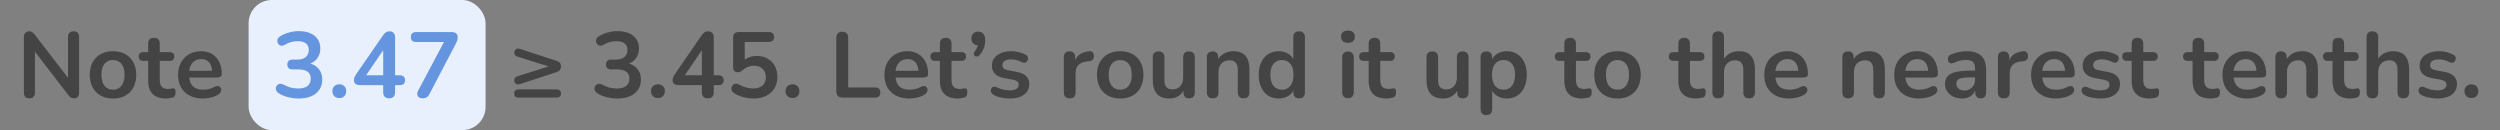 <svg width="538" height="28" viewBox="0 0 538 28" fill="none" xmlns="http://www.w3.org/2000/svg">
<rect x="0" y="0" width="538" height="28" fill="#808080" stroke="none"/>
<path d="M6.338 21.16C5.951 21.16 5.651 21.053 5.438 20.84C5.238 20.627 5.138 20.32 5.138 19.92V8.02C5.138 7.607 5.238 7.293 5.438 7.08C5.651 6.853 5.924 6.74 6.258 6.74C6.564 6.74 6.791 6.8 6.938 6.92C7.098 7.027 7.284 7.213 7.498 7.48L15.158 17.42H14.638V7.96C14.638 7.573 14.738 7.273 14.938 7.06C15.151 6.847 15.451 6.74 15.838 6.74C16.224 6.74 16.518 6.847 16.718 7.06C16.918 7.273 17.018 7.573 17.018 7.96V19.96C17.018 20.333 16.924 20.627 16.738 20.84C16.551 21.053 16.298 21.16 15.978 21.16C15.671 21.16 15.424 21.1 15.238 20.98C15.064 20.86 14.871 20.667 14.658 20.4L7.018 10.46H7.518V19.92C7.518 20.32 7.418 20.627 7.218 20.84C7.018 21.053 6.724 21.16 6.338 21.16ZM24.319 21.2C23.305 21.2 22.425 20.993 21.679 20.58C20.932 20.167 20.352 19.58 19.939 18.82C19.525 18.047 19.319 17.14 19.319 16.1C19.319 15.313 19.432 14.613 19.659 14C19.899 13.373 20.239 12.84 20.679 12.4C21.119 11.947 21.645 11.607 22.259 11.38C22.872 11.14 23.559 11.02 24.319 11.02C25.332 11.02 26.212 11.227 26.959 11.64C27.705 12.053 28.285 12.64 28.699 13.4C29.112 14.16 29.319 15.06 29.319 16.1C29.319 16.887 29.199 17.593 28.959 18.22C28.732 18.847 28.399 19.387 27.959 19.84C27.519 20.28 26.992 20.62 26.379 20.86C25.765 21.087 25.079 21.2 24.319 21.2ZM24.319 19.3C24.812 19.3 25.245 19.18 25.619 18.94C25.992 18.7 26.279 18.347 26.479 17.88C26.692 17.4 26.799 16.807 26.799 16.1C26.799 15.033 26.572 14.24 26.119 13.72C25.665 13.187 25.065 12.92 24.319 12.92C23.825 12.92 23.392 13.04 23.019 13.28C22.645 13.507 22.352 13.86 22.139 14.34C21.939 14.807 21.839 15.393 21.839 16.1C21.839 17.153 22.065 17.953 22.519 18.5C22.972 19.033 23.572 19.3 24.319 19.3ZM35.764 21.2C34.898 21.2 34.171 21.053 33.584 20.76C33.011 20.467 32.584 20.04 32.304 19.48C32.024 18.907 31.884 18.2 31.884 17.36V13.1H30.844C30.524 13.1 30.278 13.02 30.104 12.86C29.931 12.687 29.844 12.453 29.844 12.16C29.844 11.853 29.931 11.62 30.104 11.46C30.278 11.3 30.524 11.22 30.844 11.22H31.884V9.4C31.884 8.987 31.991 8.673 32.204 8.46C32.431 8.247 32.744 8.14 33.144 8.14C33.544 8.14 33.851 8.247 34.064 8.46C34.278 8.673 34.384 8.987 34.384 9.4V11.22H36.504C36.824 11.22 37.071 11.3 37.244 11.46C37.418 11.62 37.504 11.853 37.504 12.16C37.504 12.453 37.418 12.687 37.244 12.86C37.071 13.02 36.824 13.1 36.504 13.1H34.384V17.22C34.384 17.86 34.524 18.34 34.804 18.66C35.084 18.98 35.538 19.14 36.164 19.14C36.391 19.14 36.591 19.12 36.764 19.08C36.938 19.04 37.091 19.013 37.224 19C37.384 18.987 37.518 19.04 37.624 19.16C37.731 19.267 37.784 19.493 37.784 19.84C37.784 20.107 37.738 20.347 37.644 20.56C37.564 20.76 37.411 20.9 37.184 20.98C37.011 21.033 36.784 21.08 36.504 21.12C36.224 21.173 35.978 21.2 35.764 21.2ZM43.682 21.2C42.576 21.2 41.623 20.993 40.822 20.58C40.023 20.167 39.403 19.58 38.962 18.82C38.536 18.06 38.322 17.16 38.322 16.12C38.322 15.107 38.529 14.22 38.943 13.46C39.369 12.7 39.949 12.107 40.682 11.68C41.429 11.24 42.276 11.02 43.222 11.02C43.916 11.02 44.536 11.133 45.083 11.36C45.642 11.587 46.116 11.913 46.502 12.34C46.903 12.767 47.203 13.287 47.403 13.9C47.616 14.5 47.722 15.18 47.722 15.94C47.722 16.18 47.636 16.367 47.462 16.5C47.303 16.62 47.069 16.68 46.763 16.68H40.343V15.24H45.962L45.642 15.54C45.642 14.927 45.549 14.413 45.362 14C45.189 13.587 44.929 13.273 44.583 13.06C44.249 12.833 43.829 12.72 43.322 12.72C42.763 12.72 42.282 12.853 41.883 13.12C41.496 13.373 41.196 13.74 40.983 14.22C40.782 14.687 40.682 15.247 40.682 15.9V16.04C40.682 17.133 40.936 17.953 41.443 18.5C41.962 19.033 42.722 19.3 43.722 19.3C44.069 19.3 44.456 19.26 44.883 19.18C45.322 19.087 45.736 18.933 46.123 18.72C46.403 18.56 46.649 18.493 46.862 18.52C47.076 18.533 47.242 18.607 47.362 18.74C47.496 18.873 47.576 19.04 47.602 19.24C47.629 19.427 47.589 19.62 47.483 19.82C47.389 20.02 47.222 20.193 46.983 20.34C46.516 20.633 45.976 20.853 45.362 21C44.763 21.133 44.203 21.2 43.682 21.2Z" fill="#444444"/>
<rect x="53.5" width="51" height="28" rx="5" fill="#E8F0FE"/>
<path d="M64.251 21.2C63.531 21.2 62.785 21.107 62.011 20.92C61.238 20.733 60.565 20.453 59.991 20.08C59.725 19.907 59.545 19.707 59.451 19.48C59.358 19.253 59.331 19.04 59.371 18.84C59.425 18.627 59.525 18.447 59.671 18.3C59.831 18.153 60.025 18.067 60.251 18.04C60.491 18.013 60.751 18.073 61.031 18.22C61.578 18.513 62.105 18.727 62.611 18.86C63.118 18.98 63.638 19.04 64.171 19.04C64.758 19.04 65.251 18.96 65.651 18.8C66.051 18.64 66.351 18.4 66.551 18.08C66.765 17.76 66.871 17.373 66.871 16.92C66.871 16.253 66.645 15.76 66.191 15.44C65.751 15.107 65.105 14.94 64.251 14.94H62.971C62.598 14.94 62.311 14.847 62.111 14.66C61.925 14.473 61.831 14.213 61.831 13.88C61.831 13.547 61.925 13.287 62.111 13.1C62.311 12.913 62.598 12.82 62.971 12.82H64.011C64.518 12.82 64.951 12.74 65.311 12.58C65.671 12.407 65.951 12.167 66.151 11.86C66.351 11.553 66.451 11.18 66.451 10.74C66.451 10.127 66.245 9.66 65.831 9.34C65.431 9.02 64.845 8.86 64.071 8.86C63.578 8.86 63.111 8.92 62.671 9.04C62.245 9.147 61.771 9.353 61.251 9.66C61.011 9.807 60.778 9.867 60.551 9.84C60.338 9.813 60.158 9.727 60.011 9.58C59.865 9.433 59.765 9.26 59.711 9.06C59.658 8.847 59.671 8.633 59.751 8.42C59.831 8.193 59.998 8 60.251 7.84C60.825 7.467 61.458 7.187 62.151 7C62.845 6.8 63.558 6.7 64.291 6.7C65.265 6.7 66.098 6.853 66.791 7.16C67.485 7.453 68.011 7.88 68.371 8.44C68.745 8.987 68.931 9.653 68.931 10.44C68.931 11 68.825 11.513 68.611 11.98C68.398 12.433 68.098 12.82 67.711 13.14C67.325 13.46 66.858 13.687 66.311 13.82V13.58C67.271 13.74 68.018 14.14 68.551 14.78C69.085 15.407 69.351 16.193 69.351 17.14C69.351 17.967 69.145 18.687 68.731 19.3C68.318 19.913 67.731 20.387 66.971 20.72C66.211 21.04 65.305 21.2 64.251 21.2ZM73.023 21.1C72.57 21.1 72.203 20.96 71.923 20.68C71.657 20.4 71.523 20.04 71.523 19.6C71.523 19.173 71.657 18.827 71.923 18.56C72.203 18.28 72.57 18.14 73.023 18.14C73.49 18.14 73.85 18.28 74.103 18.56C74.37 18.827 74.503 19.173 74.503 19.6C74.503 20.04 74.37 20.4 74.103 20.68C73.85 20.96 73.49 21.1 73.023 21.1ZM83.744 21.16C83.344 21.16 83.031 21.053 82.804 20.84C82.578 20.613 82.464 20.293 82.464 19.88V18.32H77.524C77.111 18.32 76.778 18.233 76.524 18.06C76.284 17.887 76.164 17.613 76.164 17.24C76.164 17.027 76.218 16.793 76.324 16.54C76.444 16.287 76.651 15.953 76.944 15.54L82.424 7.6C82.611 7.32 82.818 7.107 83.044 6.96C83.271 6.813 83.531 6.74 83.824 6.74C84.171 6.74 84.458 6.847 84.684 7.06C84.911 7.26 85.024 7.58 85.024 8.02V16.2H86.004C86.391 16.2 86.678 16.293 86.864 16.48C87.064 16.653 87.164 16.913 87.164 17.26C87.164 17.607 87.064 17.873 86.864 18.06C86.678 18.233 86.391 18.32 86.004 18.32H85.024V19.88C85.024 20.293 84.911 20.613 84.684 20.84C84.458 21.053 84.144 21.16 83.744 21.16ZM82.464 16.2V9.96H83.044L78.324 16.88V16.2H82.464ZM90.917 21.16C90.61 21.16 90.357 21.087 90.157 20.94C89.957 20.793 89.837 20.6 89.797 20.36C89.757 20.107 89.817 19.827 89.977 19.52L96.017 8.16V9.04H89.537C89.177 9.04 88.897 8.947 88.697 8.76C88.51 8.573 88.417 8.313 88.417 7.98C88.417 7.633 88.51 7.367 88.697 7.18C88.897 6.993 89.177 6.9 89.537 6.9H97.277C97.637 6.9 97.93 6.993 98.157 7.18C98.383 7.367 98.497 7.633 98.497 7.98C98.497 8.273 98.457 8.533 98.377 8.76C98.297 8.973 98.19 9.207 98.057 9.46L92.377 20.32C92.23 20.613 92.037 20.827 91.797 20.96C91.57 21.093 91.277 21.16 90.917 21.16Z" fill="#6595DE"/>
<path d="M111.826 18.12C111.586 18.2 111.379 18.207 111.206 18.14C111.032 18.06 110.899 17.947 110.806 17.8C110.712 17.64 110.666 17.467 110.666 17.28C110.666 17.093 110.719 16.92 110.826 16.76C110.946 16.6 111.119 16.487 111.346 16.42L119.986 13.68V14.9L111.346 12.18C111.119 12.113 110.946 12 110.826 11.84C110.719 11.68 110.666 11.513 110.666 11.34C110.666 11.153 110.712 10.987 110.806 10.84C110.899 10.68 111.032 10.567 111.206 10.5C111.379 10.42 111.586 10.42 111.826 10.5L119.846 13.12C120.152 13.213 120.372 13.36 120.506 13.56C120.652 13.747 120.726 13.993 120.726 14.3C120.726 14.593 120.652 14.84 120.506 15.04C120.372 15.24 120.152 15.393 119.846 15.5L111.826 18.12ZM111.546 21C111.266 21 111.046 20.927 110.886 20.78C110.726 20.62 110.646 20.4 110.646 20.12C110.646 19.84 110.726 19.627 110.886 19.48C111.046 19.32 111.266 19.24 111.546 19.24H119.826C120.119 19.24 120.339 19.32 120.486 19.48C120.646 19.627 120.726 19.84 120.726 20.12C120.726 20.4 120.646 20.62 120.486 20.78C120.339 20.927 120.119 21 119.826 21H111.546ZM132.827 21.2C132.107 21.2 131.361 21.107 130.587 20.92C129.814 20.733 129.141 20.453 128.567 20.08C128.301 19.907 128.121 19.707 128.027 19.48C127.934 19.253 127.907 19.04 127.947 18.84C128.001 18.627 128.101 18.447 128.247 18.3C128.407 18.153 128.601 18.067 128.827 18.04C129.067 18.013 129.327 18.073 129.607 18.22C130.154 18.513 130.681 18.727 131.187 18.86C131.694 18.98 132.214 19.04 132.747 19.04C133.334 19.04 133.827 18.96 134.227 18.8C134.627 18.64 134.927 18.4 135.127 18.08C135.341 17.76 135.447 17.373 135.447 16.92C135.447 16.253 135.221 15.76 134.767 15.44C134.327 15.107 133.681 14.94 132.827 14.94H131.547C131.174 14.94 130.887 14.847 130.687 14.66C130.501 14.473 130.407 14.213 130.407 13.88C130.407 13.547 130.501 13.287 130.687 13.1C130.887 12.913 131.174 12.82 131.547 12.82H132.587C133.094 12.82 133.527 12.74 133.887 12.58C134.247 12.407 134.527 12.167 134.727 11.86C134.927 11.553 135.027 11.18 135.027 10.74C135.027 10.127 134.821 9.66 134.407 9.34C134.007 9.02 133.421 8.86 132.647 8.86C132.154 8.86 131.687 8.92 131.247 9.04C130.821 9.147 130.347 9.353 129.827 9.66C129.587 9.807 129.354 9.867 129.127 9.84C128.914 9.813 128.734 9.727 128.587 9.58C128.441 9.433 128.341 9.26 128.287 9.06C128.234 8.847 128.247 8.633 128.327 8.42C128.407 8.193 128.574 8 128.827 7.84C129.401 7.467 130.034 7.187 130.727 7C131.421 6.8 132.134 6.7 132.867 6.7C133.841 6.7 134.674 6.853 135.367 7.16C136.061 7.453 136.587 7.88 136.947 8.44C137.321 8.987 137.507 9.653 137.507 10.44C137.507 11 137.401 11.513 137.187 11.98C136.974 12.433 136.674 12.82 136.287 13.14C135.901 13.46 135.434 13.687 134.887 13.82V13.58C135.847 13.74 136.594 14.14 137.127 14.78C137.661 15.407 137.927 16.193 137.927 17.14C137.927 17.967 137.721 18.687 137.307 19.3C136.894 19.913 136.307 20.387 135.547 20.72C134.787 21.04 133.881 21.2 132.827 21.2ZM141.6 21.1C141.146 21.1 140.78 20.96 140.5 20.68C140.233 20.4 140.1 20.04 140.1 19.6C140.1 19.173 140.233 18.827 140.5 18.56C140.78 18.28 141.146 18.14 141.6 18.14C142.066 18.14 142.426 18.28 142.68 18.56C142.946 18.827 143.08 19.173 143.08 19.6C143.08 20.04 142.946 20.4 142.68 20.68C142.426 20.96 142.066 21.1 141.6 21.1ZM152.321 21.16C151.921 21.16 151.607 21.053 151.381 20.84C151.154 20.613 151.041 20.293 151.041 19.88V18.32H146.101C145.687 18.32 145.354 18.233 145.101 18.06C144.861 17.887 144.741 17.613 144.741 17.24C144.741 17.027 144.794 16.793 144.901 16.54C145.021 16.287 145.227 15.953 145.521 15.54L151.001 7.6C151.187 7.32 151.394 7.107 151.621 6.96C151.847 6.813 152.107 6.74 152.401 6.74C152.747 6.74 153.034 6.847 153.261 7.06C153.487 7.26 153.601 7.58 153.601 8.02V16.2H154.581C154.967 16.2 155.254 16.293 155.441 16.48C155.641 16.653 155.741 16.913 155.741 17.26C155.741 17.607 155.641 17.873 155.441 18.06C155.254 18.233 154.967 18.32 154.581 18.32H153.601V19.88C153.601 20.293 153.487 20.613 153.261 20.84C153.034 21.053 152.721 21.16 152.321 21.16ZM151.041 16.2V9.96H151.621L146.901 16.88V16.2H151.041ZM162.173 21.2C161.466 21.2 160.746 21.107 160.013 20.92C159.279 20.733 158.606 20.447 157.993 20.06C157.739 19.9 157.566 19.713 157.473 19.5C157.393 19.273 157.373 19.053 157.413 18.84C157.466 18.613 157.566 18.427 157.713 18.28C157.873 18.12 158.059 18.027 158.273 18C158.499 17.973 158.746 18.033 159.013 18.18C159.506 18.46 160.006 18.673 160.513 18.82C161.019 18.967 161.559 19.04 162.133 19.04C162.693 19.04 163.173 18.94 163.573 18.74C163.973 18.54 164.279 18.26 164.493 17.9C164.706 17.54 164.813 17.12 164.813 16.64C164.813 15.893 164.586 15.293 164.133 14.84C163.679 14.373 163.059 14.14 162.273 14.14C161.846 14.14 161.433 14.213 161.033 14.36C160.633 14.493 160.239 14.733 159.853 15.08C159.733 15.187 159.579 15.293 159.393 15.4C159.206 15.493 159.006 15.54 158.793 15.54C158.459 15.54 158.206 15.453 158.033 15.28C157.859 15.107 157.773 14.867 157.773 14.56V8.02C157.773 7.66 157.866 7.387 158.053 7.2C158.253 7 158.533 6.9 158.893 6.9H165.473C165.833 6.9 166.106 6.993 166.293 7.18C166.493 7.353 166.593 7.613 166.593 7.96C166.593 8.293 166.493 8.553 166.293 8.74C166.106 8.927 165.833 9.02 165.473 9.02H160.273V13.5H159.613C159.959 13.033 160.419 12.673 160.993 12.42C161.566 12.167 162.193 12.04 162.873 12.04C163.766 12.04 164.539 12.233 165.193 12.62C165.859 12.993 166.373 13.52 166.733 14.2C167.106 14.867 167.293 15.647 167.293 16.54C167.293 17.46 167.086 18.273 166.673 18.98C166.259 19.673 165.666 20.22 164.893 20.62C164.133 21.007 163.226 21.2 162.173 21.2ZM170.545 21.1C170.092 21.1 169.725 20.96 169.445 20.68C169.178 20.4 169.045 20.04 169.045 19.6C169.045 19.173 169.178 18.827 169.445 18.56C169.725 18.28 170.092 18.14 170.545 18.14C171.012 18.14 171.372 18.28 171.625 18.56C171.892 18.827 172.025 19.173 172.025 19.6C172.025 20.04 171.892 20.4 171.625 20.68C171.372 20.96 171.012 21.1 170.545 21.1ZM181.276 21C180.862 21 180.542 20.887 180.316 20.66C180.089 20.42 179.976 20.093 179.976 19.68V8.14C179.976 7.713 180.082 7.393 180.296 7.18C180.522 6.953 180.842 6.84 181.256 6.84C181.669 6.84 181.982 6.953 182.196 7.18C182.422 7.393 182.536 7.713 182.536 8.14V18.82H188.336C188.696 18.82 188.969 18.913 189.156 19.1C189.356 19.287 189.456 19.553 189.456 19.9C189.456 20.247 189.356 20.52 189.156 20.72C188.969 20.907 188.696 21 188.336 21H181.276ZM195.688 21.2C194.582 21.2 193.628 20.993 192.828 20.58C192.028 20.167 191.408 19.58 190.968 18.82C190.542 18.06 190.328 17.16 190.328 16.12C190.328 15.107 190.535 14.22 190.948 13.46C191.375 12.7 191.955 12.107 192.688 11.68C193.435 11.24 194.282 11.02 195.228 11.02C195.922 11.02 196.542 11.133 197.088 11.36C197.648 11.587 198.122 11.913 198.508 12.34C198.908 12.767 199.208 13.287 199.408 13.9C199.622 14.5 199.728 15.18 199.728 15.94C199.728 16.18 199.642 16.367 199.468 16.5C199.308 16.62 199.075 16.68 198.768 16.68H192.348V15.24H197.968L197.648 15.54C197.648 14.927 197.555 14.413 197.368 14C197.195 13.587 196.935 13.273 196.588 13.06C196.255 12.833 195.835 12.72 195.328 12.72C194.768 12.72 194.288 12.853 193.888 13.12C193.502 13.373 193.202 13.74 192.988 14.22C192.788 14.687 192.688 15.247 192.688 15.9V16.04C192.688 17.133 192.942 17.953 193.448 18.5C193.968 19.033 194.728 19.3 195.728 19.3C196.075 19.3 196.462 19.26 196.888 19.18C197.328 19.087 197.742 18.933 198.128 18.72C198.408 18.56 198.655 18.493 198.868 18.52C199.082 18.533 199.248 18.607 199.368 18.74C199.502 18.873 199.582 19.04 199.608 19.24C199.635 19.427 199.595 19.62 199.488 19.82C199.395 20.02 199.228 20.193 198.988 20.34C198.522 20.633 197.982 20.853 197.368 21C196.768 21.133 196.208 21.2 195.688 21.2ZM206.149 21.2C205.282 21.2 204.556 21.053 203.969 20.76C203.396 20.467 202.969 20.04 202.689 19.48C202.409 18.907 202.269 18.2 202.269 17.36V13.1H201.229C200.909 13.1 200.662 13.02 200.489 12.86C200.316 12.687 200.229 12.453 200.229 12.16C200.229 11.853 200.316 11.62 200.489 11.46C200.662 11.3 200.909 11.22 201.229 11.22H202.269V9.4C202.269 8.987 202.376 8.673 202.589 8.46C202.816 8.247 203.129 8.14 203.529 8.14C203.929 8.14 204.236 8.247 204.449 8.46C204.662 8.673 204.769 8.987 204.769 9.4V11.22H206.889C207.209 11.22 207.456 11.3 207.629 11.46C207.802 11.62 207.889 11.853 207.889 12.16C207.889 12.453 207.802 12.687 207.629 12.86C207.456 13.02 207.209 13.1 206.889 13.1H204.769V17.22C204.769 17.86 204.909 18.34 205.189 18.66C205.469 18.98 205.922 19.14 206.549 19.14C206.776 19.14 206.976 19.12 207.149 19.08C207.322 19.04 207.476 19.013 207.609 19C207.769 18.987 207.902 19.04 208.009 19.16C208.116 19.267 208.169 19.493 208.169 19.84C208.169 20.107 208.122 20.347 208.029 20.56C207.949 20.76 207.796 20.9 207.569 20.98C207.396 21.033 207.169 21.08 206.889 21.12C206.609 21.173 206.362 21.2 206.149 21.2ZM210.865 11.8C210.692 12.013 210.505 12.133 210.305 12.16C210.118 12.187 209.952 12.153 209.805 12.06C209.658 11.953 209.578 11.807 209.565 11.62C209.552 11.42 209.638 11.207 209.825 10.98C210.092 10.647 210.272 10.313 210.365 9.98C210.458 9.647 210.505 9.353 210.505 9.1L210.605 9.76C210.138 9.76 209.758 9.627 209.465 9.36C209.185 9.093 209.045 8.733 209.045 8.28C209.045 7.84 209.178 7.487 209.445 7.22C209.712 6.94 210.072 6.8 210.525 6.8C210.992 6.8 211.358 6.96 211.625 7.28C211.892 7.587 212.025 8.033 212.025 8.62C212.025 8.94 211.992 9.273 211.925 9.62C211.872 9.953 211.758 10.307 211.585 10.68C211.425 11.04 211.185 11.413 210.865 11.8ZM217.319 21.2C216.746 21.2 216.139 21.14 215.499 21.02C214.859 20.9 214.286 20.693 213.779 20.4C213.566 20.267 213.413 20.113 213.319 19.94C213.239 19.753 213.206 19.573 213.219 19.4C213.246 19.213 213.313 19.053 213.419 18.92C213.539 18.787 213.686 18.7 213.859 18.66C214.046 18.62 214.246 18.653 214.459 18.76C214.993 19.013 215.493 19.193 215.959 19.3C216.426 19.393 216.886 19.44 217.339 19.44C217.979 19.44 218.453 19.333 218.759 19.12C219.079 18.893 219.239 18.6 219.239 18.24C219.239 17.933 219.133 17.7 218.919 17.54C218.719 17.367 218.413 17.24 217.999 17.16L215.999 16.78C215.173 16.62 214.539 16.32 214.099 15.88C213.673 15.427 213.459 14.847 213.459 14.14C213.459 13.5 213.633 12.947 213.979 12.48C214.339 12.013 214.833 11.653 215.459 11.4C216.086 11.147 216.806 11.02 217.619 11.02C218.206 11.02 218.753 11.087 219.259 11.22C219.779 11.34 220.279 11.533 220.759 11.8C220.959 11.907 221.093 12.047 221.159 12.22C221.239 12.393 221.259 12.573 221.219 12.76C221.179 12.933 221.099 13.093 220.979 13.24C220.859 13.373 220.706 13.46 220.519 13.5C220.346 13.527 220.146 13.487 219.919 13.38C219.506 13.167 219.106 13.013 218.719 12.92C218.346 12.827 217.986 12.78 217.639 12.78C216.986 12.78 216.499 12.893 216.179 13.12C215.873 13.347 215.719 13.647 215.719 14.02C215.719 14.3 215.813 14.533 215.999 14.72C216.186 14.907 216.473 15.033 216.859 15.1L218.859 15.48C219.726 15.64 220.379 15.933 220.819 16.36C221.273 16.787 221.499 17.36 221.499 18.08C221.499 19.053 221.119 19.82 220.359 20.38C219.599 20.927 218.586 21.2 217.319 21.2ZM230.215 21.16C229.801 21.16 229.481 21.053 229.255 20.84C229.041 20.613 228.935 20.293 228.935 19.88V12.32C228.935 11.907 229.041 11.593 229.255 11.38C229.468 11.167 229.768 11.06 230.155 11.06C230.541 11.06 230.841 11.167 231.055 11.38C231.268 11.593 231.375 11.907 231.375 12.32V13.58H231.175C231.361 12.78 231.728 12.173 232.275 11.76C232.821 11.347 233.548 11.1 234.455 11.02C234.735 10.993 234.955 11.067 235.115 11.24C235.288 11.4 235.388 11.653 235.415 12C235.441 12.333 235.361 12.607 235.175 12.82C235.001 13.02 234.735 13.14 234.375 13.18L233.935 13.22C233.121 13.3 232.508 13.553 232.095 13.98C231.681 14.393 231.475 14.98 231.475 15.74V19.88C231.475 20.293 231.368 20.613 231.155 20.84C230.941 21.053 230.628 21.16 230.215 21.16ZM241.071 21.2C240.057 21.2 239.177 20.993 238.431 20.58C237.684 20.167 237.104 19.58 236.691 18.82C236.277 18.047 236.071 17.14 236.071 16.1C236.071 15.313 236.184 14.613 236.411 14C236.651 13.373 236.991 12.84 237.431 12.4C237.871 11.947 238.397 11.607 239.011 11.38C239.624 11.14 240.311 11.02 241.071 11.02C242.084 11.02 242.964 11.227 243.711 11.64C244.457 12.053 245.037 12.64 245.451 13.4C245.864 14.16 246.071 15.06 246.071 16.1C246.071 16.887 245.951 17.593 245.711 18.22C245.484 18.847 245.151 19.387 244.711 19.84C244.271 20.28 243.744 20.62 243.131 20.86C242.517 21.087 241.831 21.2 241.071 21.2ZM241.071 19.3C241.564 19.3 241.997 19.18 242.371 18.94C242.744 18.7 243.031 18.347 243.231 17.88C243.444 17.4 243.551 16.807 243.551 16.1C243.551 15.033 243.324 14.24 242.871 13.72C242.417 13.187 241.817 12.92 241.071 12.92C240.577 12.92 240.144 13.04 239.771 13.28C239.397 13.507 239.104 13.86 238.891 14.34C238.691 14.807 238.591 15.393 238.591 16.1C238.591 17.153 238.817 17.953 239.271 18.5C239.724 19.033 240.324 19.3 241.071 19.3ZM251.674 21.2C250.861 21.2 250.187 21.053 249.654 20.76C249.121 20.453 248.721 20 248.454 19.4C248.201 18.8 248.074 18.053 248.074 17.16V12.32C248.074 11.893 248.181 11.58 248.394 11.38C248.607 11.167 248.914 11.06 249.314 11.06C249.714 11.06 250.021 11.167 250.234 11.38C250.461 11.58 250.574 11.893 250.574 12.32V17.2C250.574 17.893 250.714 18.407 250.994 18.74C251.274 19.073 251.721 19.24 252.334 19.24C253.001 19.24 253.547 19.013 253.974 18.56C254.401 18.093 254.614 17.48 254.614 16.72V12.32C254.614 11.893 254.721 11.58 254.934 11.38C255.147 11.167 255.454 11.06 255.854 11.06C256.254 11.06 256.561 11.167 256.774 11.38C257.001 11.58 257.114 11.893 257.114 12.32V19.88C257.114 20.733 256.707 21.16 255.894 21.16C255.507 21.16 255.207 21.053 254.994 20.84C254.781 20.613 254.674 20.293 254.674 19.88V18.36L254.954 18.96C254.674 19.68 254.247 20.233 253.674 20.62C253.114 21.007 252.447 21.2 251.674 21.2ZM260.956 21.16C260.556 21.16 260.249 21.053 260.036 20.84C259.823 20.613 259.716 20.293 259.716 19.88V12.32C259.716 11.907 259.823 11.593 260.036 11.38C260.249 11.167 260.549 11.06 260.936 11.06C261.323 11.06 261.623 11.167 261.836 11.38C262.049 11.593 262.156 11.907 262.156 12.32V13.68L261.936 13.18C262.229 12.473 262.683 11.94 263.296 11.58C263.923 11.207 264.629 11.02 265.416 11.02C266.203 11.02 266.849 11.167 267.356 11.46C267.863 11.753 268.243 12.2 268.496 12.8C268.749 13.387 268.876 14.133 268.876 15.04V19.88C268.876 20.293 268.769 20.613 268.556 20.84C268.343 21.053 268.036 21.16 267.636 21.16C267.236 21.16 266.923 21.053 266.696 20.84C266.483 20.613 266.376 20.293 266.376 19.88V15.16C266.376 14.4 266.229 13.847 265.936 13.5C265.656 13.153 265.216 12.98 264.616 12.98C263.883 12.98 263.296 13.213 262.856 13.68C262.429 14.133 262.216 14.74 262.216 15.5V19.88C262.216 20.733 261.796 21.16 260.956 21.16ZM275.175 21.2C274.322 21.2 273.569 20.993 272.915 20.58C272.275 20.167 271.775 19.58 271.415 18.82C271.055 18.047 270.875 17.14 270.875 16.1C270.875 15.047 271.055 14.147 271.415 13.4C271.775 12.64 272.275 12.053 272.915 11.64C273.569 11.227 274.322 11.02 275.175 11.02C275.989 11.02 276.695 11.22 277.295 11.62C277.909 12.02 278.322 12.547 278.535 13.2H278.315V8C278.315 7.587 278.422 7.273 278.635 7.06C278.849 6.847 279.155 6.74 279.555 6.74C279.955 6.74 280.262 6.847 280.475 7.06C280.702 7.273 280.815 7.587 280.815 8V19.88C280.815 20.293 280.709 20.613 280.495 20.84C280.282 21.053 279.975 21.16 279.575 21.16C279.175 21.16 278.869 21.053 278.655 20.84C278.442 20.613 278.335 20.293 278.335 19.88V18.32L278.555 18.92C278.355 19.613 277.949 20.167 277.335 20.58C276.722 20.993 276.002 21.2 275.175 21.2ZM275.875 19.3C276.369 19.3 276.802 19.18 277.175 18.94C277.549 18.7 277.835 18.347 278.035 17.88C278.249 17.4 278.355 16.807 278.355 16.1C278.355 15.033 278.129 14.24 277.675 13.72C277.222 13.187 276.622 12.92 275.875 12.92C275.382 12.92 274.949 13.04 274.575 13.28C274.202 13.507 273.909 13.86 273.695 14.34C273.495 14.807 273.395 15.393 273.395 16.1C273.395 17.153 273.622 17.953 274.075 18.5C274.529 19.033 275.129 19.3 275.875 19.3ZM290.077 21.14C289.677 21.14 289.37 21.02 289.157 20.78C288.944 20.54 288.837 20.207 288.837 19.78V12.44C288.837 12 288.944 11.667 289.157 11.44C289.37 11.2 289.677 11.08 290.077 11.08C290.477 11.08 290.784 11.2 290.997 11.44C291.224 11.667 291.337 12 291.337 12.44V19.78C291.337 20.207 291.23 20.54 291.017 20.78C290.804 21.02 290.49 21.14 290.077 21.14ZM290.077 9.22C289.61 9.22 289.244 9.107 288.977 8.88C288.724 8.64 288.597 8.313 288.597 7.9C288.597 7.473 288.724 7.147 288.977 6.92C289.244 6.693 289.61 6.58 290.077 6.58C290.557 6.58 290.924 6.693 291.177 6.92C291.43 7.147 291.557 7.473 291.557 7.9C291.557 8.313 291.43 8.64 291.177 8.88C290.924 9.107 290.557 9.22 290.077 9.22ZM298.415 21.2C297.548 21.2 296.821 21.053 296.235 20.76C295.661 20.467 295.235 20.04 294.955 19.48C294.675 18.907 294.535 18.2 294.535 17.36V13.1H293.495C293.175 13.1 292.928 13.02 292.755 12.86C292.581 12.687 292.495 12.453 292.495 12.16C292.495 11.853 292.581 11.62 292.755 11.46C292.928 11.3 293.175 11.22 293.495 11.22H294.535V9.4C294.535 8.987 294.641 8.673 294.855 8.46C295.081 8.247 295.395 8.14 295.795 8.14C296.195 8.14 296.501 8.247 296.715 8.46C296.928 8.673 297.035 8.987 297.035 9.4V11.22H299.155C299.475 11.22 299.721 11.3 299.895 11.46C300.068 11.62 300.155 11.853 300.155 12.16C300.155 12.453 300.068 12.687 299.895 12.86C299.721 13.02 299.475 13.1 299.155 13.1H297.035V17.22C297.035 17.86 297.175 18.34 297.455 18.66C297.735 18.98 298.188 19.14 298.815 19.14C299.041 19.14 299.241 19.12 299.415 19.08C299.588 19.04 299.741 19.013 299.875 19C300.035 18.987 300.168 19.04 300.275 19.16C300.381 19.267 300.435 19.493 300.435 19.84C300.435 20.107 300.388 20.347 300.295 20.56C300.215 20.76 300.061 20.9 299.835 20.98C299.661 21.033 299.435 21.08 299.155 21.12C298.875 21.173 298.628 21.2 298.415 21.2ZM310.58 21.2C309.767 21.2 309.094 21.053 308.56 20.76C308.027 20.453 307.627 20 307.36 19.4C307.107 18.8 306.98 18.053 306.98 17.16V12.32C306.98 11.893 307.087 11.58 307.3 11.38C307.514 11.167 307.82 11.06 308.22 11.06C308.62 11.06 308.927 11.167 309.14 11.38C309.367 11.58 309.48 11.893 309.48 12.32V17.2C309.48 17.893 309.62 18.407 309.9 18.74C310.18 19.073 310.627 19.24 311.24 19.24C311.907 19.24 312.454 19.013 312.88 18.56C313.307 18.093 313.52 17.48 313.52 16.72V12.32C313.52 11.893 313.627 11.58 313.84 11.38C314.054 11.167 314.36 11.06 314.76 11.06C315.16 11.06 315.467 11.167 315.68 11.38C315.907 11.58 316.02 11.893 316.02 12.32V19.88C316.02 20.733 315.614 21.16 314.8 21.16C314.414 21.16 314.114 21.053 313.9 20.84C313.687 20.613 313.58 20.293 313.58 19.88V18.36L313.86 18.96C313.58 19.68 313.154 20.233 312.58 20.62C312.02 21.007 311.354 21.2 310.58 21.2ZM319.862 24.76C319.462 24.76 319.156 24.653 318.942 24.44C318.729 24.227 318.622 23.913 318.622 23.5V12.32C318.622 11.907 318.729 11.593 318.942 11.38C319.156 11.167 319.456 11.06 319.842 11.06C320.242 11.06 320.549 11.167 320.762 11.38C320.976 11.593 321.082 11.907 321.082 12.32V13.88L320.862 13.28C321.062 12.6 321.469 12.053 322.082 11.64C322.709 11.227 323.436 11.02 324.262 11.02C325.116 11.02 325.862 11.227 326.502 11.64C327.156 12.053 327.662 12.64 328.022 13.4C328.382 14.147 328.562 15.047 328.562 16.1C328.562 17.14 328.382 18.047 328.022 18.82C327.662 19.58 327.162 20.167 326.522 20.58C325.882 20.993 325.129 21.2 324.262 21.2C323.449 21.2 322.736 21 322.122 20.6C321.509 20.187 321.096 19.653 320.882 19H321.122V23.5C321.122 23.913 321.009 24.227 320.782 24.44C320.569 24.653 320.262 24.76 319.862 24.76ZM323.562 19.3C324.056 19.3 324.489 19.18 324.862 18.94C325.236 18.7 325.522 18.347 325.722 17.88C325.936 17.4 326.042 16.807 326.042 16.1C326.042 15.033 325.816 14.24 325.362 13.72C324.909 13.187 324.309 12.92 323.562 12.92C323.069 12.92 322.636 13.04 322.262 13.28C321.889 13.507 321.596 13.86 321.382 14.34C321.182 14.807 321.082 15.393 321.082 16.1C321.082 17.153 321.309 17.953 321.762 18.5C322.216 19.033 322.816 19.3 323.562 19.3ZM340.524 21.2C339.657 21.2 338.931 21.053 338.344 20.76C337.771 20.467 337.344 20.04 337.064 19.48C336.784 18.907 336.644 18.2 336.644 17.36V13.1H335.604C335.284 13.1 335.037 13.02 334.864 12.86C334.691 12.687 334.604 12.453 334.604 12.16C334.604 11.853 334.691 11.62 334.864 11.46C335.037 11.3 335.284 11.22 335.604 11.22H336.644V9.4C336.644 8.987 336.751 8.673 336.964 8.46C337.191 8.247 337.504 8.14 337.904 8.14C338.304 8.14 338.611 8.247 338.824 8.46C339.037 8.673 339.144 8.987 339.144 9.4V11.22H341.264C341.584 11.22 341.831 11.3 342.004 11.46C342.177 11.62 342.264 11.853 342.264 12.16C342.264 12.453 342.177 12.687 342.004 12.86C341.831 13.02 341.584 13.1 341.264 13.1H339.144V17.22C339.144 17.86 339.284 18.34 339.564 18.66C339.844 18.98 340.297 19.14 340.924 19.14C341.151 19.14 341.351 19.12 341.524 19.08C341.697 19.04 341.851 19.013 341.984 19C342.144 18.987 342.277 19.04 342.384 19.16C342.491 19.267 342.544 19.493 342.544 19.84C342.544 20.107 342.497 20.347 342.404 20.56C342.324 20.76 342.171 20.9 341.944 20.98C341.771 21.033 341.544 21.08 341.264 21.12C340.984 21.173 340.737 21.2 340.524 21.2ZM348.082 21.2C347.069 21.2 346.189 20.993 345.442 20.58C344.696 20.167 344.116 19.58 343.702 18.82C343.289 18.047 343.082 17.14 343.082 16.1C343.082 15.313 343.196 14.613 343.422 14C343.662 13.373 344.002 12.84 344.442 12.4C344.882 11.947 345.409 11.607 346.022 11.38C346.636 11.14 347.322 11.02 348.082 11.02C349.096 11.02 349.976 11.227 350.722 11.64C351.469 12.053 352.049 12.64 352.462 13.4C352.876 14.16 353.082 15.06 353.082 16.1C353.082 16.887 352.962 17.593 352.722 18.22C352.496 18.847 352.162 19.387 351.722 19.84C351.282 20.28 350.756 20.62 350.142 20.86C349.529 21.087 348.842 21.2 348.082 21.2ZM348.082 19.3C348.576 19.3 349.009 19.18 349.382 18.94C349.756 18.7 350.042 18.347 350.242 17.88C350.456 17.4 350.562 16.807 350.562 16.1C350.562 15.033 350.336 14.24 349.882 13.72C349.429 13.187 348.829 12.92 348.082 12.92C347.589 12.92 347.156 13.04 346.782 13.28C346.409 13.507 346.116 13.86 345.902 14.34C345.702 14.807 345.602 15.393 345.602 16.1C345.602 17.153 345.829 17.953 346.282 18.5C346.736 19.033 347.336 19.3 348.082 19.3ZM365.055 21.2C364.189 21.2 363.462 21.053 362.875 20.76C362.302 20.467 361.875 20.04 361.595 19.48C361.315 18.907 361.175 18.2 361.175 17.36V13.1H360.135C359.815 13.1 359.569 13.02 359.395 12.86C359.222 12.687 359.135 12.453 359.135 12.16C359.135 11.853 359.222 11.62 359.395 11.46C359.569 11.3 359.815 11.22 360.135 11.22H361.175V9.4C361.175 8.987 361.282 8.673 361.495 8.46C361.722 8.247 362.035 8.14 362.435 8.14C362.835 8.14 363.142 8.247 363.355 8.46C363.569 8.673 363.675 8.987 363.675 9.4V11.22H365.795C366.115 11.22 366.362 11.3 366.535 11.46C366.709 11.62 366.795 11.853 366.795 12.16C366.795 12.453 366.709 12.687 366.535 12.86C366.362 13.02 366.115 13.1 365.795 13.1H363.675V17.22C363.675 17.86 363.815 18.34 364.095 18.66C364.375 18.98 364.829 19.14 365.455 19.14C365.682 19.14 365.882 19.12 366.055 19.08C366.229 19.04 366.382 19.013 366.515 19C366.675 18.987 366.809 19.04 366.915 19.16C367.022 19.267 367.075 19.493 367.075 19.84C367.075 20.107 367.029 20.347 366.935 20.56C366.855 20.76 366.702 20.9 366.475 20.98C366.302 21.033 366.075 21.08 365.795 21.12C365.515 21.173 365.269 21.2 365.055 21.2ZM369.745 21.16C369.345 21.16 369.038 21.053 368.825 20.84C368.612 20.613 368.505 20.293 368.505 19.88V8C368.505 7.587 368.612 7.273 368.825 7.06C369.038 6.847 369.345 6.74 369.745 6.74C370.145 6.74 370.452 6.847 370.665 7.06C370.892 7.273 371.005 7.587 371.005 8V13.18H370.725C371.018 12.473 371.472 11.94 372.085 11.58C372.712 11.207 373.418 11.02 374.205 11.02C374.992 11.02 375.638 11.167 376.145 11.46C376.652 11.753 377.032 12.2 377.285 12.8C377.538 13.387 377.665 14.133 377.665 15.04V19.88C377.665 20.293 377.558 20.613 377.345 20.84C377.132 21.053 376.825 21.16 376.425 21.16C376.025 21.16 375.712 21.053 375.485 20.84C375.272 20.613 375.165 20.293 375.165 19.88V15.16C375.165 14.4 375.018 13.847 374.725 13.5C374.445 13.153 374.005 12.98 373.405 12.98C372.672 12.98 372.085 13.213 371.645 13.68C371.218 14.133 371.005 14.74 371.005 15.5V19.88C371.005 20.733 370.585 21.16 369.745 21.16ZM385.024 21.2C383.918 21.2 382.964 20.993 382.164 20.58C381.364 20.167 380.744 19.58 380.304 18.82C379.878 18.06 379.664 17.16 379.664 16.12C379.664 15.107 379.871 14.22 380.284 13.46C380.711 12.7 381.291 12.107 382.024 11.68C382.771 11.24 383.618 11.02 384.564 11.02C385.258 11.02 385.878 11.133 386.424 11.36C386.984 11.587 387.458 11.913 387.844 12.34C388.244 12.767 388.544 13.287 388.744 13.9C388.958 14.5 389.064 15.18 389.064 15.94C389.064 16.18 388.978 16.367 388.804 16.5C388.644 16.62 388.411 16.68 388.104 16.68H381.684V15.24H387.304L386.984 15.54C386.984 14.927 386.891 14.413 386.704 14C386.531 13.587 386.271 13.273 385.924 13.06C385.591 12.833 385.171 12.72 384.664 12.72C384.104 12.72 383.624 12.853 383.224 13.12C382.838 13.373 382.538 13.74 382.324 14.22C382.124 14.687 382.024 15.247 382.024 15.9V16.04C382.024 17.133 382.278 17.953 382.784 18.5C383.304 19.033 384.064 19.3 385.064 19.3C385.411 19.3 385.798 19.26 386.224 19.18C386.664 19.087 387.078 18.933 387.464 18.72C387.744 18.56 387.991 18.493 388.204 18.52C388.418 18.533 388.584 18.607 388.704 18.74C388.838 18.873 388.918 19.04 388.944 19.24C388.971 19.427 388.931 19.62 388.824 19.82C388.731 20.02 388.564 20.193 388.324 20.34C387.858 20.633 387.318 20.853 386.704 21C386.104 21.133 385.544 21.2 385.024 21.2ZM397.714 21.16C397.314 21.16 397.007 21.053 396.794 20.84C396.58 20.613 396.474 20.293 396.474 19.88V12.32C396.474 11.907 396.58 11.593 396.794 11.38C397.007 11.167 397.307 11.06 397.694 11.06C398.08 11.06 398.38 11.167 398.594 11.38C398.807 11.593 398.914 11.907 398.914 12.32V13.68L398.694 13.18C398.987 12.473 399.44 11.94 400.054 11.58C400.68 11.207 401.387 11.02 402.174 11.02C402.96 11.02 403.607 11.167 404.114 11.46C404.62 11.753 405 12.2 405.254 12.8C405.507 13.387 405.634 14.133 405.634 15.04V19.88C405.634 20.293 405.527 20.613 405.314 20.84C405.1 21.053 404.794 21.16 404.394 21.16C403.994 21.16 403.68 21.053 403.454 20.84C403.24 20.613 403.134 20.293 403.134 19.88V15.16C403.134 14.4 402.987 13.847 402.694 13.5C402.414 13.153 401.974 12.98 401.374 12.98C400.64 12.98 400.054 13.213 399.614 13.68C399.187 14.133 398.974 14.74 398.974 15.5V19.88C398.974 20.733 398.554 21.16 397.714 21.16ZM412.993 21.2C411.886 21.2 410.933 20.993 410.133 20.58C409.333 20.167 408.713 19.58 408.273 18.82C407.846 18.06 407.633 17.16 407.633 16.12C407.633 15.107 407.84 14.22 408.253 13.46C408.68 12.7 409.26 12.107 409.993 11.68C410.74 11.24 411.586 11.02 412.533 11.02C413.226 11.02 413.846 11.133 414.393 11.36C414.953 11.587 415.426 11.913 415.813 12.34C416.213 12.767 416.513 13.287 416.713 13.9C416.926 14.5 417.033 15.18 417.033 15.94C417.033 16.18 416.946 16.367 416.773 16.5C416.613 16.62 416.38 16.68 416.073 16.68H409.653V15.24H415.273L414.953 15.54C414.953 14.927 414.86 14.413 414.673 14C414.5 13.587 414.24 13.273 413.893 13.06C413.56 12.833 413.14 12.72 412.633 12.72C412.073 12.72 411.593 12.853 411.193 13.12C410.806 13.373 410.506 13.74 410.293 14.22C410.093 14.687 409.993 15.247 409.993 15.9V16.04C409.993 17.133 410.246 17.953 410.753 18.5C411.273 19.033 412.033 19.3 413.033 19.3C413.38 19.3 413.766 19.26 414.193 19.18C414.633 19.087 415.046 18.933 415.433 18.72C415.713 18.56 415.96 18.493 416.173 18.52C416.386 18.533 416.553 18.607 416.673 18.74C416.806 18.873 416.886 19.04 416.913 19.24C416.94 19.427 416.9 19.62 416.793 19.82C416.7 20.02 416.533 20.193 416.293 20.34C415.826 20.633 415.286 20.853 414.673 21C414.073 21.133 413.513 21.2 412.993 21.2ZM422.233 21.2C421.526 21.2 420.893 21.067 420.333 20.8C419.786 20.52 419.353 20.147 419.033 19.68C418.726 19.213 418.573 18.687 418.573 18.1C418.573 17.38 418.76 16.813 419.133 16.4C419.506 15.973 420.113 15.667 420.953 15.48C421.793 15.293 422.92 15.2 424.333 15.2H425.333V16.64H424.353C423.526 16.64 422.866 16.68 422.373 16.76C421.88 16.84 421.526 16.98 421.313 17.18C421.113 17.367 421.013 17.633 421.013 17.98C421.013 18.42 421.166 18.78 421.473 19.06C421.78 19.34 422.206 19.48 422.753 19.48C423.193 19.48 423.58 19.38 423.913 19.18C424.26 18.967 424.533 18.68 424.733 18.32C424.933 17.96 425.033 17.547 425.033 17.08V14.78C425.033 14.113 424.886 13.633 424.593 13.34C424.3 13.047 423.806 12.9 423.113 12.9C422.726 12.9 422.306 12.947 421.853 13.04C421.413 13.133 420.946 13.293 420.453 13.52C420.2 13.64 419.973 13.673 419.773 13.62C419.586 13.567 419.44 13.46 419.333 13.3C419.226 13.127 419.173 12.94 419.173 12.74C419.173 12.54 419.226 12.347 419.333 12.16C419.44 11.96 419.62 11.813 419.873 11.72C420.486 11.467 421.073 11.287 421.633 11.18C422.206 11.073 422.726 11.02 423.193 11.02C424.153 11.02 424.94 11.167 425.553 11.46C426.18 11.753 426.646 12.2 426.953 12.8C427.26 13.387 427.413 14.147 427.413 15.08V19.88C427.413 20.293 427.313 20.613 427.113 20.84C426.913 21.053 426.626 21.16 426.253 21.16C425.88 21.16 425.586 21.053 425.373 20.84C425.173 20.613 425.073 20.293 425.073 19.88V18.92H425.233C425.14 19.387 424.953 19.793 424.673 20.14C424.406 20.473 424.066 20.733 423.653 20.92C423.24 21.107 422.766 21.2 422.233 21.2ZM431.23 21.16C430.817 21.16 430.497 21.053 430.27 20.84C430.057 20.613 429.95 20.293 429.95 19.88V12.32C429.95 11.907 430.057 11.593 430.27 11.38C430.484 11.167 430.784 11.06 431.17 11.06C431.557 11.06 431.857 11.167 432.07 11.38C432.284 11.593 432.39 11.907 432.39 12.32V13.58H432.19C432.377 12.78 432.744 12.173 433.29 11.76C433.837 11.347 434.564 11.1 435.47 11.02C435.75 10.993 435.97 11.067 436.13 11.24C436.304 11.4 436.404 11.653 436.43 12C436.457 12.333 436.377 12.607 436.19 12.82C436.017 13.02 435.75 13.14 435.39 13.18L434.95 13.22C434.137 13.3 433.524 13.553 433.11 13.98C432.697 14.393 432.49 14.98 432.49 15.74V19.88C432.49 20.293 432.384 20.613 432.17 20.84C431.957 21.053 431.644 21.16 431.23 21.16ZM442.446 21.2C441.34 21.2 440.386 20.993 439.586 20.58C438.786 20.167 438.166 19.58 437.726 18.82C437.3 18.06 437.086 17.16 437.086 16.12C437.086 15.107 437.293 14.22 437.706 13.46C438.133 12.7 438.713 12.107 439.446 11.68C440.193 11.24 441.04 11.02 441.986 11.02C442.68 11.02 443.3 11.133 443.846 11.36C444.406 11.587 444.88 11.913 445.266 12.34C445.666 12.767 445.966 13.287 446.166 13.9C446.38 14.5 446.486 15.18 446.486 15.94C446.486 16.18 446.4 16.367 446.226 16.5C446.066 16.62 445.833 16.68 445.526 16.68H439.106V15.24H444.726L444.406 15.54C444.406 14.927 444.313 14.413 444.126 14C443.953 13.587 443.693 13.273 443.346 13.06C443.013 12.833 442.593 12.72 442.086 12.72C441.526 12.72 441.046 12.853 440.646 13.12C440.26 13.373 439.96 13.74 439.746 14.22C439.546 14.687 439.446 15.247 439.446 15.9V16.04C439.446 17.133 439.7 17.953 440.206 18.5C440.726 19.033 441.486 19.3 442.486 19.3C442.833 19.3 443.22 19.26 443.646 19.18C444.086 19.087 444.5 18.933 444.886 18.72C445.166 18.56 445.413 18.493 445.626 18.52C445.84 18.533 446.006 18.607 446.126 18.74C446.26 18.873 446.34 19.04 446.366 19.24C446.393 19.427 446.353 19.62 446.246 19.82C446.153 20.02 445.986 20.193 445.746 20.34C445.28 20.633 444.74 20.853 444.126 21C443.526 21.133 442.966 21.2 442.446 21.2ZM452.046 21.2C451.473 21.2 450.866 21.14 450.226 21.02C449.586 20.9 449.013 20.693 448.506 20.4C448.293 20.267 448.139 20.113 448.046 19.94C447.966 19.753 447.933 19.573 447.946 19.4C447.973 19.213 448.039 19.053 448.146 18.92C448.266 18.787 448.413 18.7 448.586 18.66C448.773 18.62 448.973 18.653 449.186 18.76C449.719 19.013 450.219 19.193 450.686 19.3C451.153 19.393 451.613 19.44 452.066 19.44C452.706 19.44 453.179 19.333 453.486 19.12C453.806 18.893 453.966 18.6 453.966 18.24C453.966 17.933 453.859 17.7 453.646 17.54C453.446 17.367 453.139 17.24 452.726 17.16L450.726 16.78C449.899 16.62 449.266 16.32 448.826 15.88C448.399 15.427 448.186 14.847 448.186 14.14C448.186 13.5 448.359 12.947 448.706 12.48C449.066 12.013 449.559 11.653 450.186 11.4C450.813 11.147 451.533 11.02 452.346 11.02C452.933 11.02 453.479 11.087 453.986 11.22C454.506 11.34 455.006 11.533 455.486 11.8C455.686 11.907 455.819 12.047 455.886 12.22C455.966 12.393 455.986 12.573 455.946 12.76C455.906 12.933 455.826 13.093 455.706 13.24C455.586 13.373 455.433 13.46 455.246 13.5C455.073 13.527 454.873 13.487 454.646 13.38C454.233 13.167 453.833 13.013 453.446 12.92C453.073 12.827 452.713 12.78 452.366 12.78C451.713 12.78 451.226 12.893 450.906 13.12C450.599 13.347 450.446 13.647 450.446 14.02C450.446 14.3 450.539 14.533 450.726 14.72C450.913 14.907 451.199 15.033 451.586 15.1L453.586 15.48C454.453 15.64 455.106 15.933 455.546 16.36C455.999 16.787 456.226 17.36 456.226 18.08C456.226 19.053 455.846 19.82 455.086 20.38C454.326 20.927 453.313 21.2 452.046 21.2ZM462.614 21.2C461.747 21.2 461.021 21.053 460.434 20.76C459.861 20.467 459.434 20.04 459.154 19.48C458.874 18.907 458.734 18.2 458.734 17.36V13.1H457.694C457.374 13.1 457.127 13.02 456.954 12.86C456.781 12.687 456.694 12.453 456.694 12.16C456.694 11.853 456.781 11.62 456.954 11.46C457.127 11.3 457.374 11.22 457.694 11.22H458.734V9.4C458.734 8.987 458.841 8.673 459.054 8.46C459.281 8.247 459.594 8.14 459.994 8.14C460.394 8.14 460.701 8.247 460.914 8.46C461.127 8.673 461.234 8.987 461.234 9.4V11.22H463.354C463.674 11.22 463.921 11.3 464.094 11.46C464.267 11.62 464.354 11.853 464.354 12.16C464.354 12.453 464.267 12.687 464.094 12.86C463.921 13.02 463.674 13.1 463.354 13.1H461.234V17.22C461.234 17.86 461.374 18.34 461.654 18.66C461.934 18.98 462.387 19.14 463.014 19.14C463.241 19.14 463.441 19.12 463.614 19.08C463.787 19.04 463.941 19.013 464.074 19C464.234 18.987 464.367 19.04 464.474 19.16C464.581 19.267 464.634 19.493 464.634 19.84C464.634 20.107 464.587 20.347 464.494 20.56C464.414 20.76 464.261 20.9 464.034 20.98C463.861 21.033 463.634 21.08 463.354 21.12C463.074 21.173 462.827 21.2 462.614 21.2ZM475.719 21.2C474.853 21.2 474.126 21.053 473.539 20.76C472.966 20.467 472.539 20.04 472.259 19.48C471.979 18.907 471.839 18.2 471.839 17.36V13.1H470.799C470.479 13.1 470.233 13.02 470.059 12.86C469.886 12.687 469.799 12.453 469.799 12.16C469.799 11.853 469.886 11.62 470.059 11.46C470.233 11.3 470.479 11.22 470.799 11.22H471.839V9.4C471.839 8.987 471.946 8.673 472.159 8.46C472.386 8.247 472.699 8.14 473.099 8.14C473.499 8.14 473.806 8.247 474.019 8.46C474.233 8.673 474.339 8.987 474.339 9.4V11.22H476.459C476.779 11.22 477.026 11.3 477.199 11.46C477.373 11.62 477.459 11.853 477.459 12.16C477.459 12.453 477.373 12.687 477.199 12.86C477.026 13.02 476.779 13.1 476.459 13.1H474.339V17.22C474.339 17.86 474.479 18.34 474.759 18.66C475.039 18.98 475.493 19.14 476.119 19.14C476.346 19.14 476.546 19.12 476.719 19.08C476.893 19.04 477.046 19.013 477.179 19C477.339 18.987 477.473 19.04 477.579 19.16C477.686 19.267 477.739 19.493 477.739 19.84C477.739 20.107 477.693 20.347 477.599 20.56C477.519 20.76 477.366 20.9 477.139 20.98C476.966 21.033 476.739 21.08 476.459 21.12C476.179 21.173 475.933 21.2 475.719 21.2ZM483.638 21.2C482.531 21.2 481.578 20.993 480.778 20.58C479.978 20.167 479.358 19.58 478.918 18.82C478.491 18.06 478.278 17.16 478.278 16.12C478.278 15.107 478.484 14.22 478.898 13.46C479.324 12.7 479.904 12.107 480.638 11.68C481.384 11.24 482.231 11.02 483.178 11.02C483.871 11.02 484.491 11.133 485.038 11.36C485.598 11.587 486.071 11.913 486.458 12.34C486.858 12.767 487.158 13.287 487.358 13.9C487.571 14.5 487.678 15.18 487.678 15.94C487.678 16.18 487.591 16.367 487.418 16.5C487.258 16.62 487.024 16.68 486.718 16.68H480.298V15.24H485.918L485.598 15.54C485.598 14.927 485.504 14.413 485.318 14C485.144 13.587 484.884 13.273 484.538 13.06C484.204 12.833 483.784 12.72 483.278 12.72C482.718 12.72 482.238 12.853 481.838 13.12C481.451 13.373 481.151 13.74 480.938 14.22C480.738 14.687 480.638 15.247 480.638 15.9V16.04C480.638 17.133 480.891 17.953 481.398 18.5C481.918 19.033 482.678 19.3 483.678 19.3C484.024 19.3 484.411 19.26 484.838 19.18C485.278 19.087 485.691 18.933 486.078 18.72C486.358 18.56 486.604 18.493 486.818 18.52C487.031 18.533 487.198 18.607 487.318 18.74C487.451 18.873 487.531 19.04 487.558 19.24C487.584 19.427 487.544 19.62 487.438 19.82C487.344 20.02 487.178 20.193 486.938 20.34C486.471 20.633 485.931 20.853 485.318 21C484.718 21.133 484.158 21.2 483.638 21.2ZM490.897 21.16C490.497 21.16 490.191 21.053 489.977 20.84C489.764 20.613 489.657 20.293 489.657 19.88V12.32C489.657 11.907 489.764 11.593 489.977 11.38C490.191 11.167 490.491 11.06 490.877 11.06C491.264 11.06 491.564 11.167 491.777 11.38C491.991 11.593 492.097 11.907 492.097 12.32V13.68L491.877 13.18C492.171 12.473 492.624 11.94 493.237 11.58C493.864 11.207 494.571 11.02 495.357 11.02C496.144 11.02 496.791 11.167 497.297 11.46C497.804 11.753 498.184 12.2 498.437 12.8C498.691 13.387 498.817 14.133 498.817 15.04V19.88C498.817 20.293 498.711 20.613 498.497 20.84C498.284 21.053 497.977 21.16 497.577 21.16C497.177 21.16 496.864 21.053 496.637 20.84C496.424 20.613 496.317 20.293 496.317 19.88V15.16C496.317 14.4 496.171 13.847 495.877 13.5C495.597 13.153 495.157 12.98 494.557 12.98C493.824 12.98 493.237 13.213 492.797 13.68C492.371 14.133 492.157 14.74 492.157 15.5V19.88C492.157 20.733 491.737 21.16 490.897 21.16ZM505.837 21.2C504.97 21.2 504.243 21.053 503.657 20.76C503.083 20.467 502.657 20.04 502.377 19.48C502.097 18.907 501.957 18.2 501.957 17.36V13.1H500.917C500.597 13.1 500.35 13.02 500.177 12.86C500.003 12.687 499.917 12.453 499.917 12.16C499.917 11.853 500.003 11.62 500.177 11.46C500.35 11.3 500.597 11.22 500.917 11.22H501.957V9.4C501.957 8.987 502.063 8.673 502.277 8.46C502.503 8.247 502.817 8.14 503.217 8.14C503.617 8.14 503.923 8.247 504.137 8.46C504.35 8.673 504.457 8.987 504.457 9.4V11.22H506.577C506.897 11.22 507.143 11.3 507.317 11.46C507.49 11.62 507.577 11.853 507.577 12.16C507.577 12.453 507.49 12.687 507.317 12.86C507.143 13.02 506.897 13.1 506.577 13.1H504.457V17.22C504.457 17.86 504.597 18.34 504.877 18.66C505.157 18.98 505.61 19.14 506.237 19.14C506.463 19.14 506.663 19.12 506.837 19.08C507.01 19.04 507.163 19.013 507.297 19C507.457 18.987 507.59 19.04 507.697 19.16C507.803 19.267 507.857 19.493 507.857 19.84C507.857 20.107 507.81 20.347 507.717 20.56C507.637 20.76 507.483 20.9 507.257 20.98C507.083 21.033 506.857 21.08 506.577 21.12C506.297 21.173 506.05 21.2 505.837 21.2ZM510.526 21.16C510.126 21.16 509.82 21.053 509.606 20.84C509.393 20.613 509.286 20.293 509.286 19.88V8C509.286 7.587 509.393 7.273 509.606 7.06C509.82 6.847 510.126 6.74 510.526 6.74C510.926 6.74 511.233 6.847 511.446 7.06C511.673 7.273 511.786 7.587 511.786 8V13.18H511.506C511.8 12.473 512.253 11.94 512.866 11.58C513.493 11.207 514.2 11.02 514.986 11.02C515.773 11.02 516.42 11.167 516.926 11.46C517.433 11.753 517.813 12.2 518.066 12.8C518.32 13.387 518.446 14.133 518.446 15.04V19.88C518.446 20.293 518.34 20.613 518.126 20.84C517.913 21.053 517.606 21.16 517.206 21.16C516.806 21.16 516.493 21.053 516.266 20.84C516.053 20.613 515.946 20.293 515.946 19.88V15.16C515.946 14.4 515.8 13.847 515.506 13.5C515.226 13.153 514.786 12.98 514.186 12.98C513.453 12.98 512.866 13.213 512.426 13.68C512 14.133 511.786 14.74 511.786 15.5V19.88C511.786 20.733 511.366 21.16 510.526 21.16ZM524.566 21.2C523.992 21.2 523.386 21.14 522.746 21.02C522.106 20.9 521.532 20.693 521.026 20.4C520.812 20.267 520.659 20.113 520.566 19.94C520.486 19.753 520.452 19.573 520.466 19.4C520.492 19.213 520.559 19.053 520.666 18.92C520.786 18.787 520.932 18.7 521.106 18.66C521.292 18.62 521.492 18.653 521.706 18.76C522.239 19.013 522.739 19.193 523.206 19.3C523.672 19.393 524.132 19.44 524.586 19.44C525.226 19.44 525.699 19.333 526.006 19.12C526.326 18.893 526.486 18.6 526.486 18.24C526.486 17.933 526.379 17.7 526.166 17.54C525.966 17.367 525.659 17.24 525.246 17.16L523.246 16.78C522.419 16.62 521.786 16.32 521.346 15.88C520.919 15.427 520.706 14.847 520.706 14.14C520.706 13.5 520.879 12.947 521.226 12.48C521.586 12.013 522.079 11.653 522.706 11.4C523.332 11.147 524.052 11.02 524.866 11.02C525.452 11.02 525.999 11.087 526.506 11.22C527.026 11.34 527.526 11.533 528.006 11.8C528.206 11.907 528.339 12.047 528.406 12.22C528.486 12.393 528.506 12.573 528.466 12.76C528.426 12.933 528.346 13.093 528.226 13.24C528.106 13.373 527.952 13.46 527.766 13.5C527.592 13.527 527.392 13.487 527.166 13.38C526.752 13.167 526.352 13.013 525.966 12.92C525.592 12.827 525.232 12.78 524.886 12.78C524.232 12.78 523.746 12.893 523.426 13.12C523.119 13.347 522.966 13.647 522.966 14.02C522.966 14.3 523.059 14.533 523.246 14.72C523.432 14.907 523.719 15.033 524.106 15.1L526.106 15.48C526.972 15.64 527.626 15.933 528.066 16.36C528.519 16.787 528.746 17.36 528.746 18.08C528.746 19.053 528.366 19.82 527.606 20.38C526.846 20.927 525.832 21.2 524.566 21.2ZM531.854 21.1C531.4 21.1 531.034 20.96 530.754 20.68C530.487 20.4 530.354 20.04 530.354 19.6C530.354 19.173 530.487 18.827 530.754 18.56C531.034 18.28 531.4 18.14 531.854 18.14C532.32 18.14 532.68 18.28 532.934 18.56C533.2 18.827 533.334 19.173 533.334 19.6C533.334 20.04 533.2 20.4 532.934 20.68C532.68 20.96 532.32 21.1 531.854 21.1Z" fill="#444444"/>
</svg>
